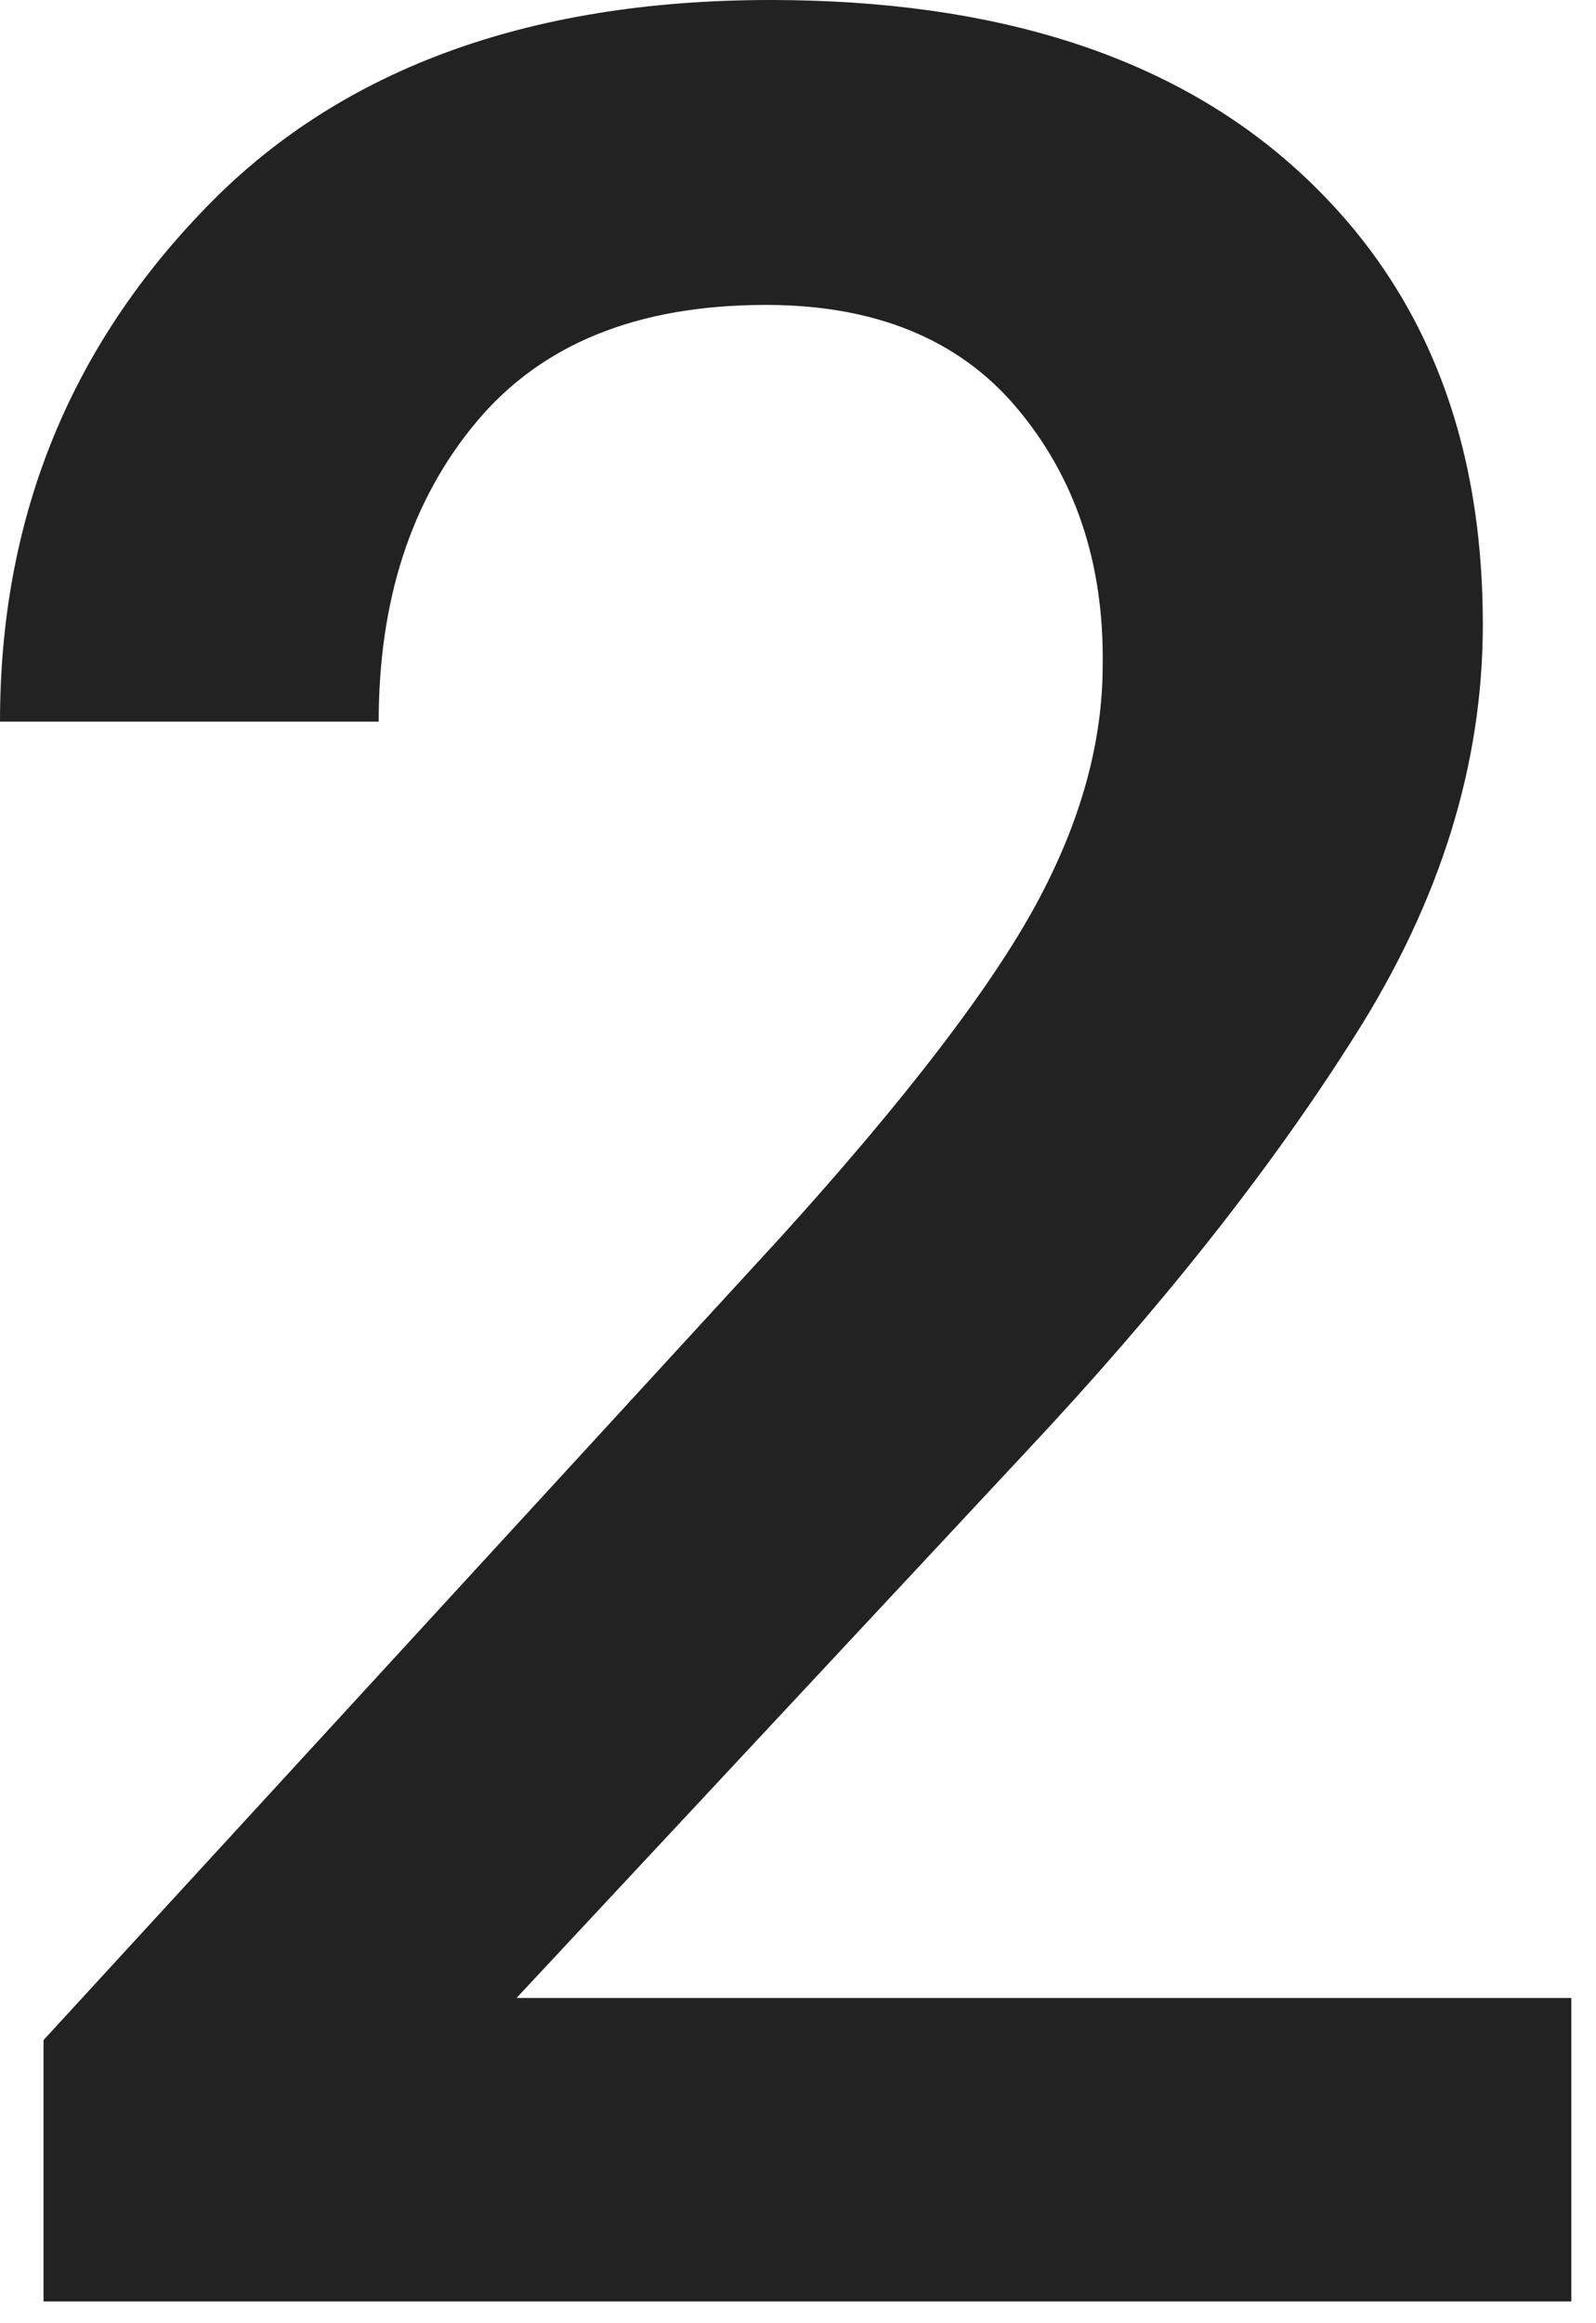 <svg width="11" height="16" viewBox="0 0 11 16" fill="none" xmlns="http://www.w3.org/2000/svg">
<path d="M10.83 13.76V15.85H0.3V14.05L5.39 8.51C6.25 7.56 6.83 6.8 7.14 6.23C7.45 5.66 7.6 5.11 7.6 4.58C7.61 3.86 7.4 3.27 7 2.8C6.6 2.33 6.02 2.1 5.28 2.1C4.39 2.1 3.73 2.37 3.28 2.91C2.83 3.45 2.61 4.14 2.61 4.97H0C0 3.6 0.46 2.43 1.39 1.46C2.31 0.49 3.62 0 5.31 0C6.87 0 8.08 0.39 8.94 1.17C9.8 1.95 10.22 2.99 10.22 4.3C10.22 5.26 9.93 6.2 9.34 7.13C8.76 8.05 8 9.01 7.07 10L3.56 13.76H10.83Z" fill="#222222"/>
</svg>

